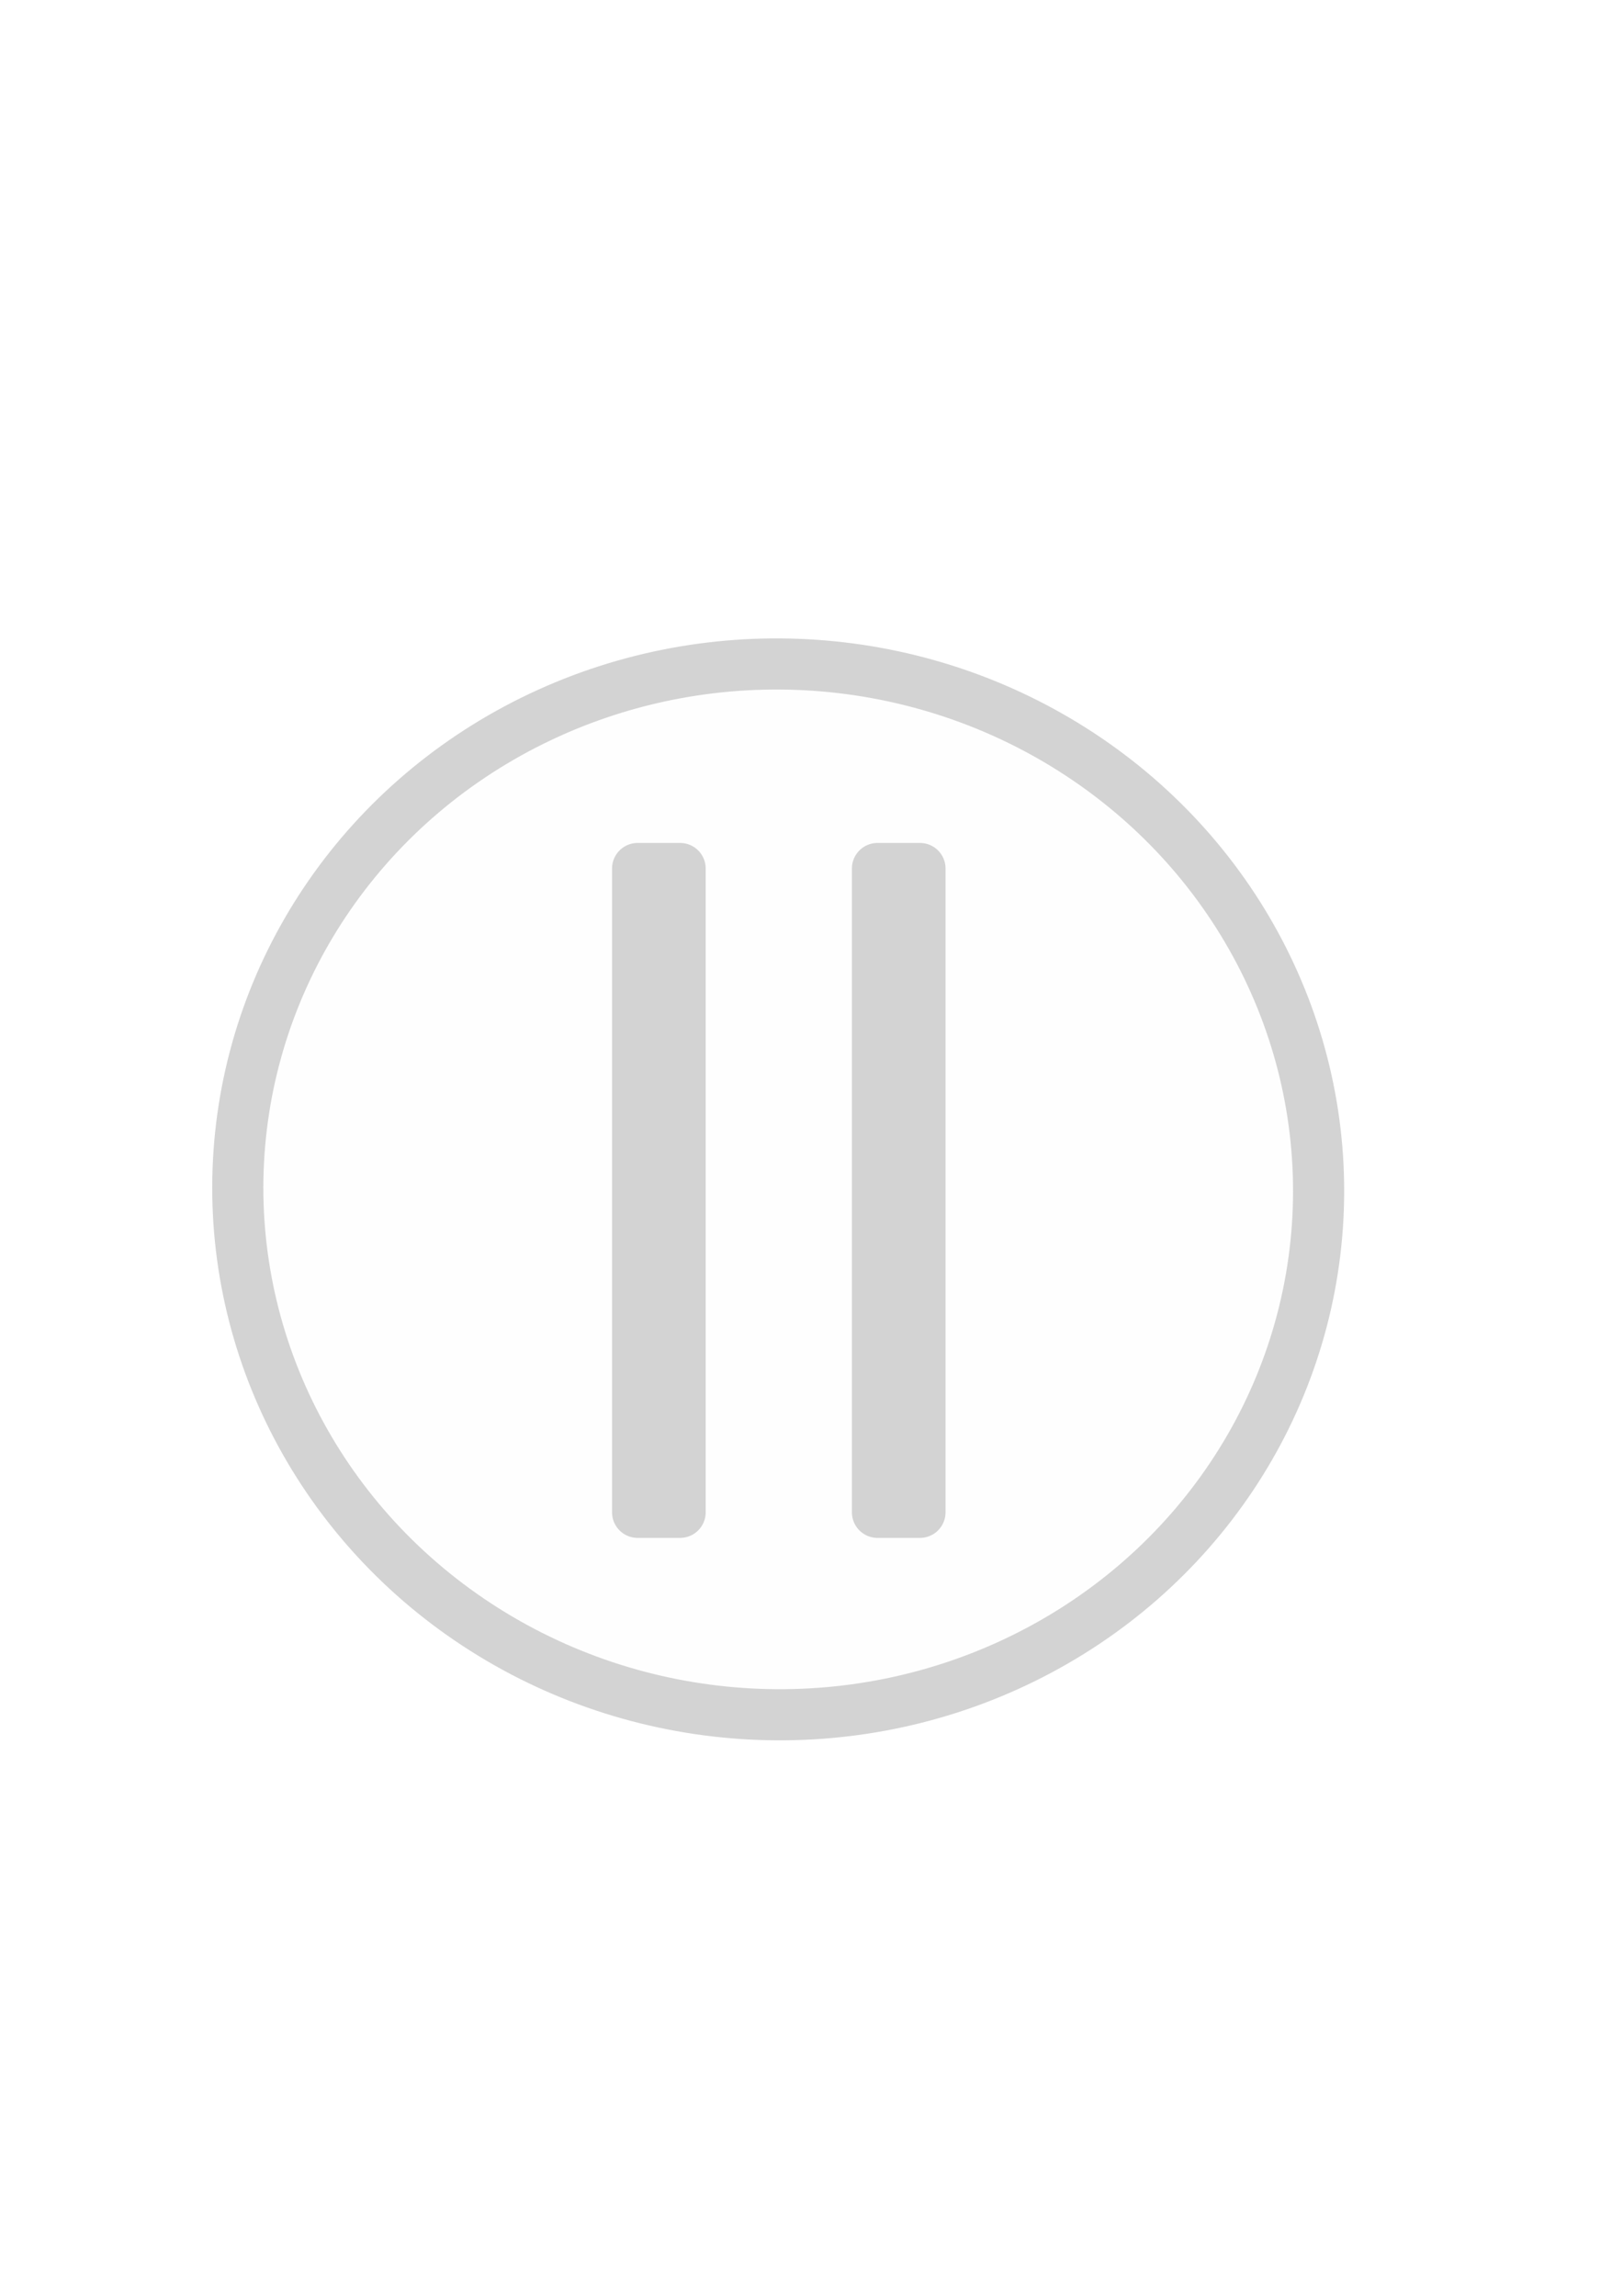 <?xml version="1.0" encoding="UTF-8" standalone="no"?>
<!-- Created with Inkscape (http://www.inkscape.org/) -->

<svg
   width="210mm"
   height="297mm"
   viewBox="0 0 210 297"
   version="1.1"
   id="svg5"
   inkscape:version="1.1 (c4e8f9e, 2021-05-24)"
   sodipodi:docname="pause.svg"
   inkscape:export-filename="/Users/xingyang/Documents/GitHub/Music_Player/play.png"
   inkscape:export-xdpi="96"
   inkscape:export-ydpi="96"
   xmlns:inkscape="http://www.inkscape.org/namespaces/inkscape"
   xmlns:sodipodi="http://sodipodi.sourceforge.net/DTD/sodipodi-0.dtd"
   xmlns="http://www.w3.org/2000/svg"
   xmlns:svg="http://www.w3.org/2000/svg">
  <sodipodi:namedview
     id="namedview7"
     pagecolor="#ffffff"
     bordercolor="#111111"
     borderopacity="1"
     inkscape:pageshadow="0"
     inkscape:pageopacity="0"
     inkscape:pagecheckerboard="1"
     inkscape:document-units="mm"
     showgrid="false"
     showguides="true"
     inkscape:guide-bbox="true"
     inkscape:zoom="0.67348485"
     inkscape:cx="104.67942"
     inkscape:cy="561.25984"
     inkscape:window-width="1920"
     inkscape:window-height="936"
     inkscape:window-x="1440"
     inkscape:window-y="25"
     inkscape:window-maximized="1"
     inkscape:current-layer="layer1">
    <sodipodi:guide
       position="101.357,143"
       orientation="1,0"
       id="guide2184" />
    <sodipodi:guide
       position="88,184.643"
       orientation="0,-1"
       id="guide5782" />
    <sodipodi:guide
       position="88,101.357"
       orientation="0,-1"
       id="guide5784" />
  </sodipodi:namedview>
  <defs
     id="defs2" />
  <g
     inkscape:groupmode="layer"
     id="layer2"
     inkscape:label="Circle">
    <ellipse
       style="fill:#e6e6e6;fill-opacity:0.028;stroke:#d3d3d3;stroke-width:6.615;stroke-linecap:butt;stroke-linejoin:round;stroke-miterlimit:4;stroke-dasharray:none;stroke-dashoffset:0;stroke-opacity:1;paint-order:fill markers stroke"
       id="path5156"
       cx="108.725"
       cy="148.296"
       rx="69.929"
       ry="67.964"
       transform="rotate(3.046)" />
    <rect
       style="fill:#e6e6e6;fill-opacity:0.028;stroke:#d3d3d3;stroke-width:6.615;stroke-linecap:butt;stroke-linejoin:round;stroke-miterlimit:4;stroke-dasharray:none;stroke-dashoffset:0;stroke-opacity:1;paint-order:fill markers stroke"
       id="rect5786-3"
       width="5.5"
       height="83.286"
       x="82.5"
       y="112.357" />
  </g>
  <g
     inkscape:label="Layer 1"
     inkscape:groupmode="layer"
     id="layer1">
    <rect
       style="fill:#e6e6e6;fill-opacity:0.028;stroke:#d3d3d3;stroke-width:6.615;stroke-linecap:butt;stroke-linejoin:round;stroke-miterlimit:4;stroke-dasharray:none;stroke-dashoffset:0;stroke-opacity:1;paint-order:fill markers stroke"
       id="rect5786"
       width="5.5"
       height="83.286"
       x="113.536"
       y="112.357" />
  </g>
</svg>
